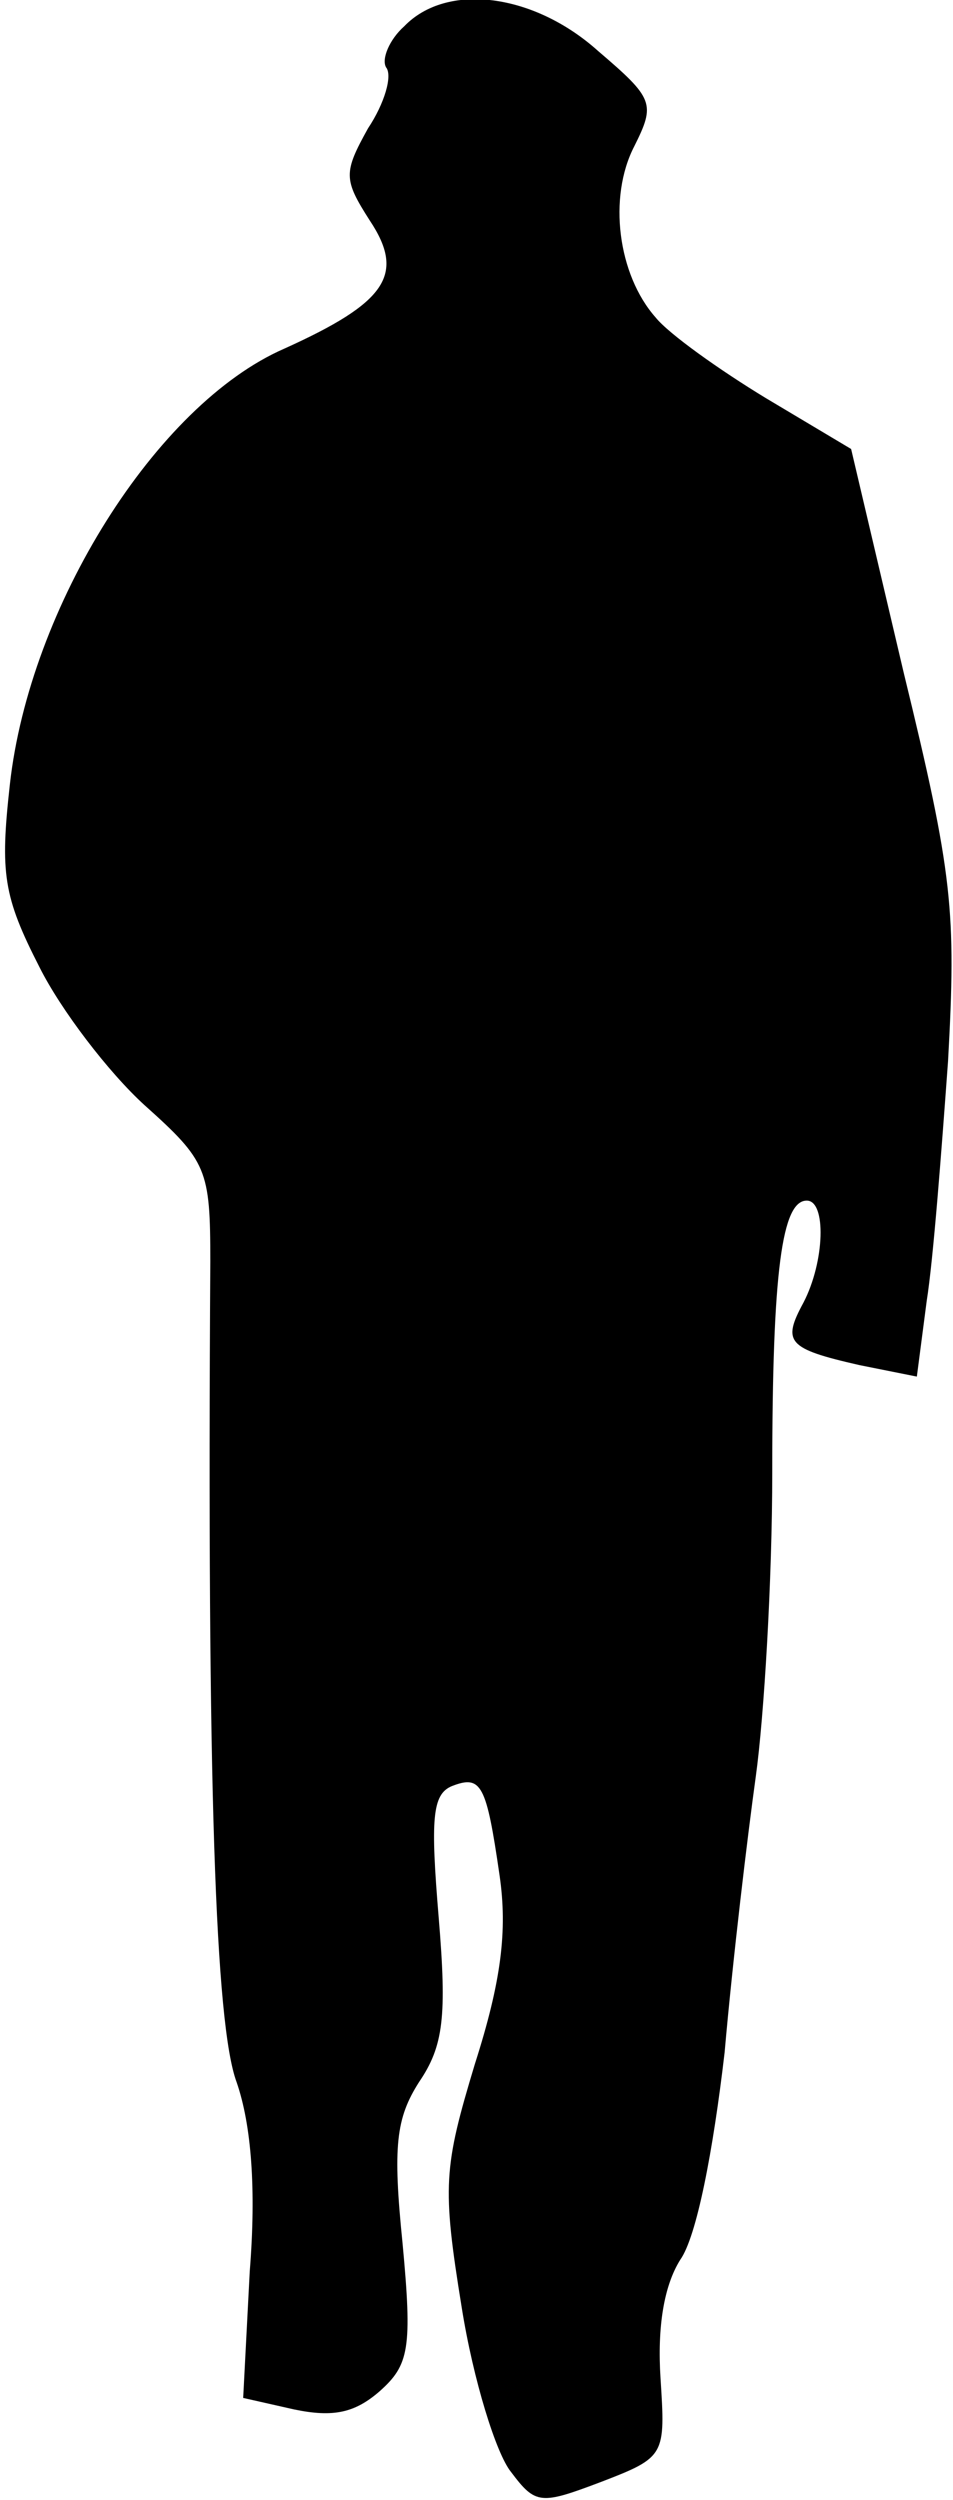 <?xml version="1.0" standalone="no"?>
<!DOCTYPE svg PUBLIC "-//W3C//DTD SVG 20010904//EN"
 "http://www.w3.org/TR/2001/REC-SVG-20010904/DTD/svg10.dtd">
<svg version="1.0" xmlns="http://www.w3.org/2000/svg"
 width="58pt" height="152pt" viewBox="0 0 58 152"
 preserveAspectRatio="xMidYMid meet">
<g transform="translate(0,152) scale(0.1,-0.1)"
fill="#000000" stroke="none">
<path fill="#000000" stroke="none" d="M246 1504 c-9 -8 -14 -20 -11 -25 4 -5
-1 -22 -11 -37 -15 -27 -15 -31 1 -56 22 -33 10 -50 -52 -78 -78 -34 -155
-157 -167 -265 -6 -54 -4 -68 18 -111 13 -26 42 -64 64 -84 38 -34 40 -39 40
-95 -2 -317 3 -464 16 -499 9 -26 12 -65 8 -115 l-4 -77 31 -7 c24 -5 37 -2
52 11 18 16 20 26 14 90 -6 59 -4 76 10 98 15 22 17 40 12 100 -5 60 -4 75 8
80 18 7 21 1 29 -54 5 -34 1 -65 -15 -115 -19 -63 -20 -74 -8 -148 7 -44 21
-89 30 -100 15 -20 18 -20 55 -6 39 15 39 16 36 63 -2 31 2 56 12 72 10 14 20
66 27 126 5 57 14 132 19 168 5 36 10 119 10 185 0 123 6 165 21 165 12 0 11
-37 -2 -62 -13 -24 -10 -28 34 -38 l35 -7 6 46 c4 25 9 91 13 146 5 91 3 113
-27 236 l-32 136 -52 31 c-28 17 -59 39 -67 49 -23 26 -29 73 -13 104 13 26
12 29 -22 58 -39 35 -92 42 -118 15z"/>
</g>
</svg>
